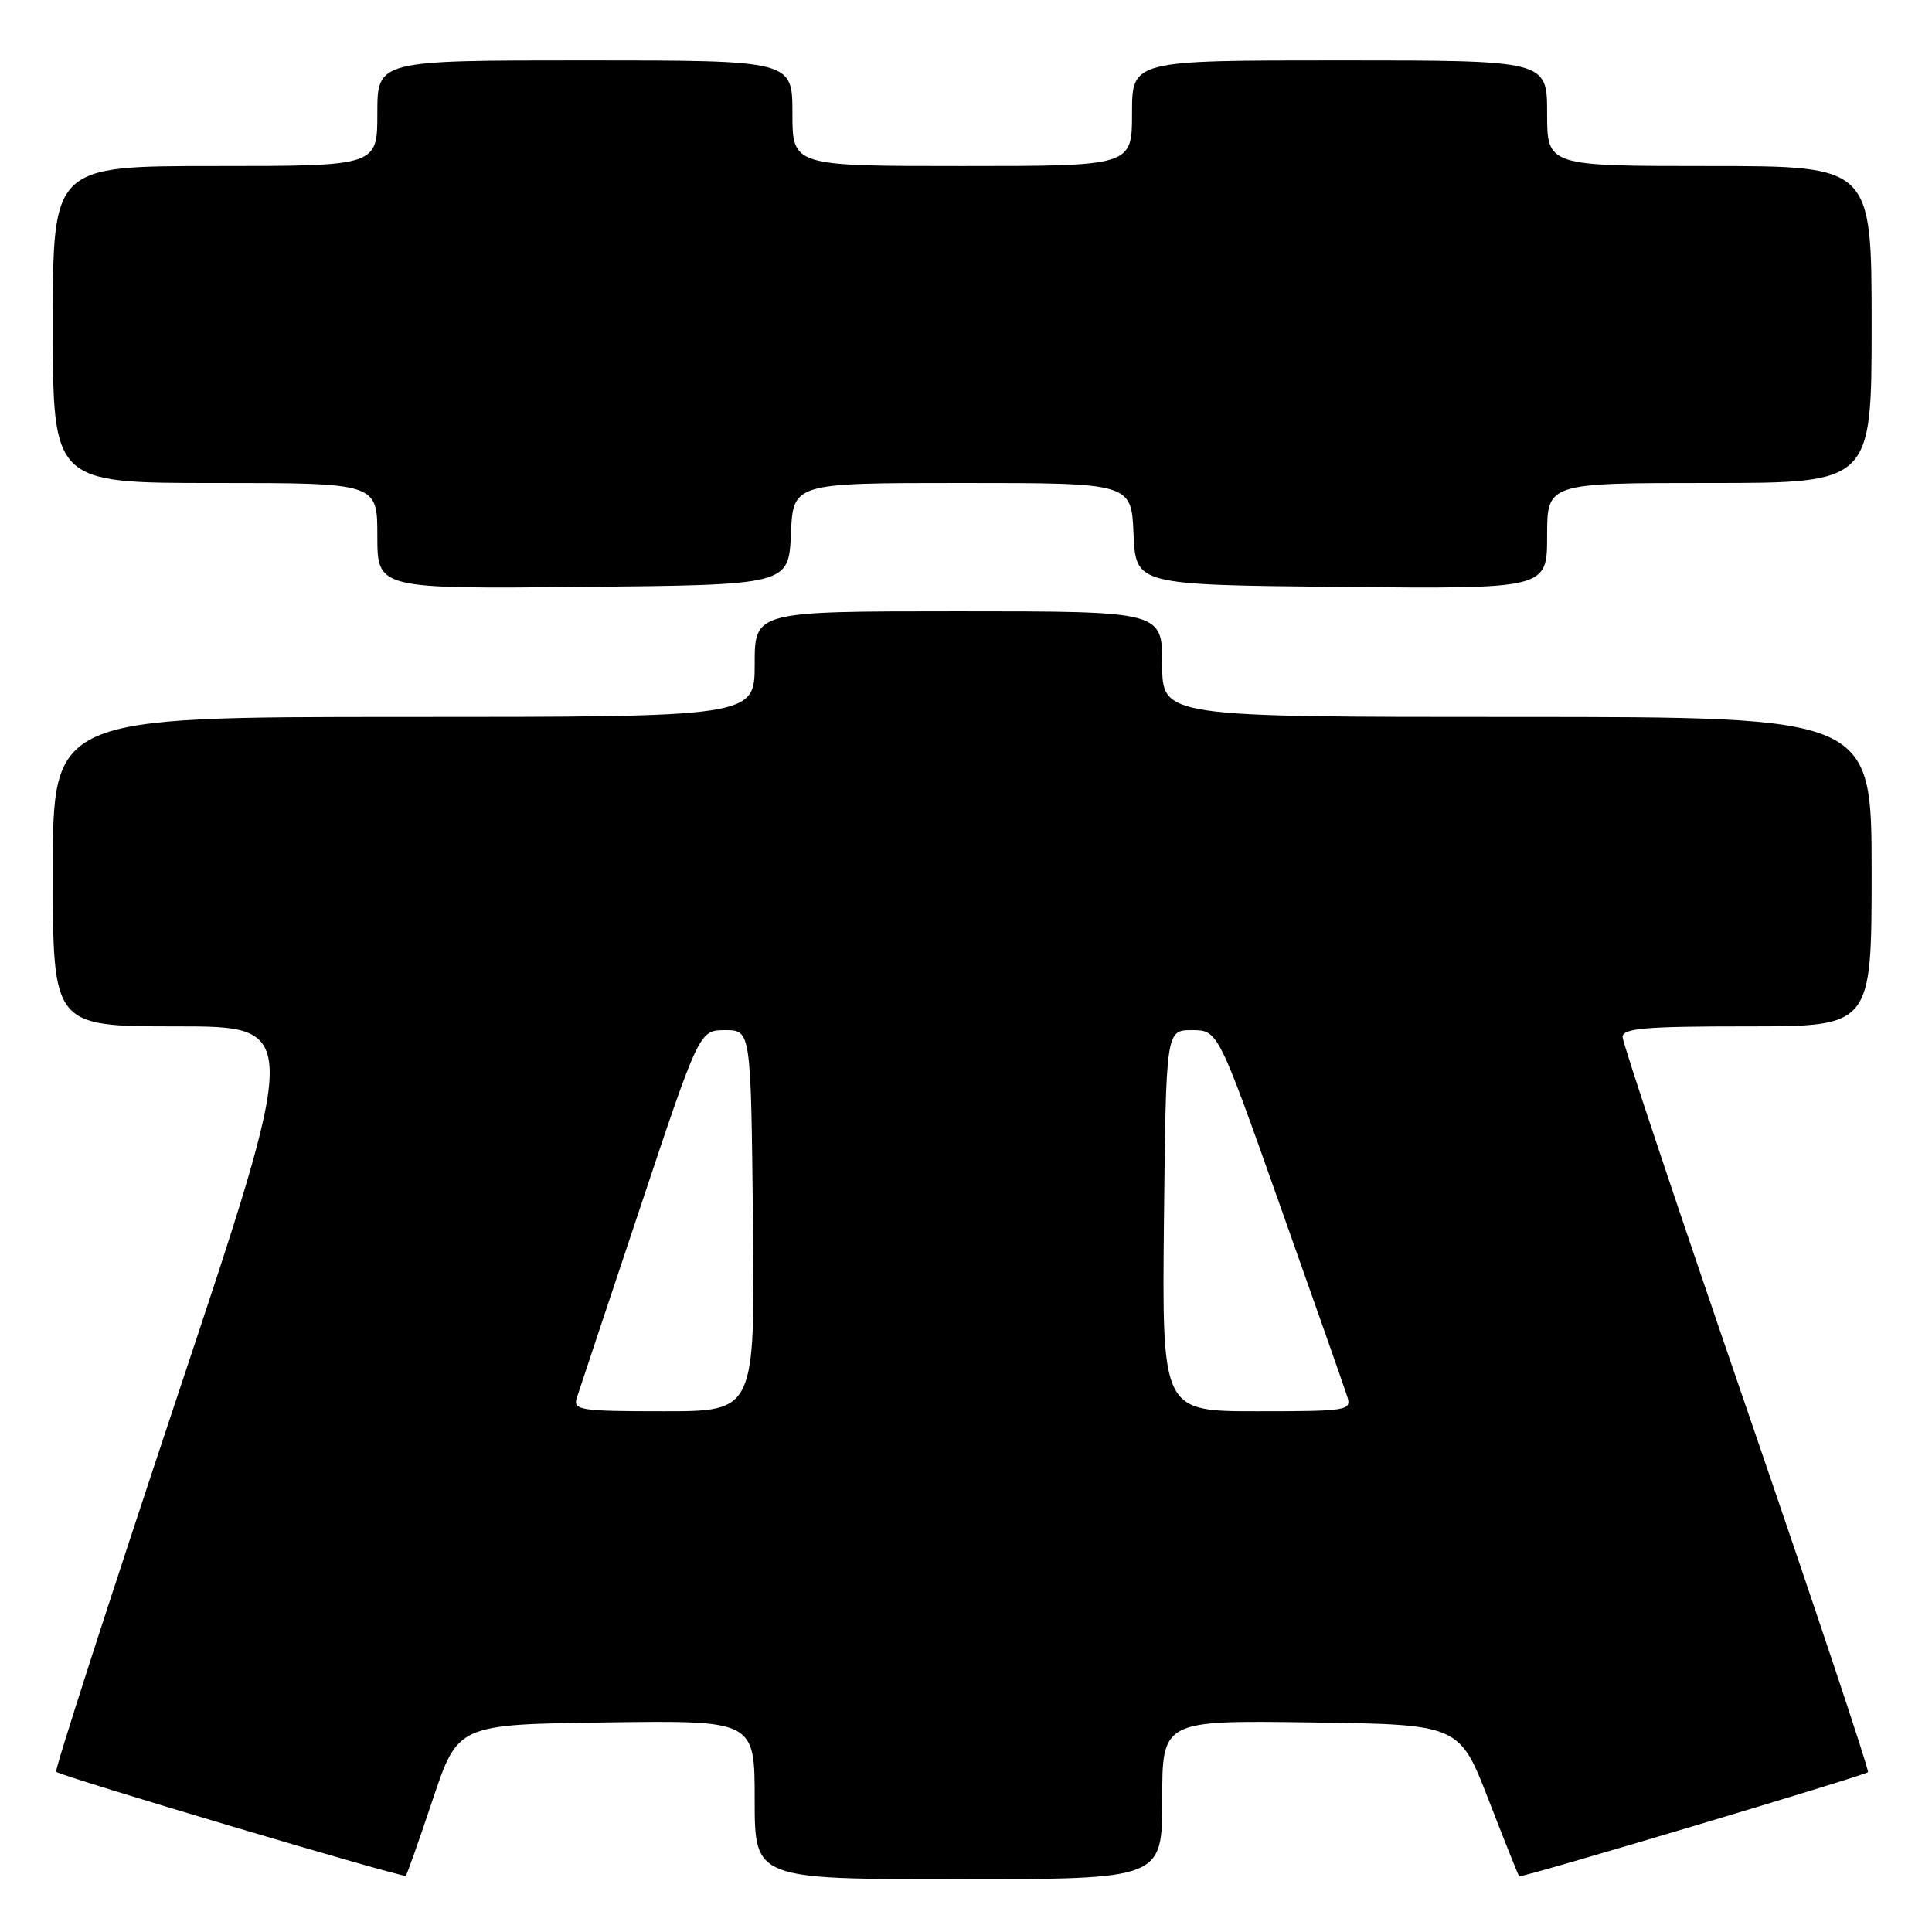 <?xml version="1.0" encoding="UTF-8" standalone="no"?>
<!DOCTYPE svg PUBLIC "-//W3C//DTD SVG 1.1//EN" "http://www.w3.org/Graphics/SVG/1.1/DTD/svg11.dtd" >
<svg xmlns="http://www.w3.org/2000/svg" xmlns:xlink="http://www.w3.org/1999/xlink" version="1.1" viewBox="0 0 256 256">
 <g >
 <path fill="currentColor"
d=" M 57.36 238.39 C 60.68 228.50 60.68 228.50 80.34 228.23 C 100.00 227.96 100.00 227.96 100.00 238.48 C 100.00 249.00 100.00 249.00 127.00 249.00 C 154.00 249.00 154.00 249.00 154.00 238.48 C 154.00 227.96 154.00 227.96 173.68 228.23 C 193.37 228.50 193.37 228.50 197.24 238.47 C 199.36 243.95 201.19 248.52 201.30 248.62 C 201.56 248.87 247.05 235.28 247.52 234.82 C 247.71 234.62 240.48 212.94 231.44 186.64 C 222.40 160.34 215.00 138.18 215.00 137.41 C 215.00 136.25 217.97 136.00 231.50 136.00 C 248.00 136.00 248.00 136.00 248.00 115.50 C 248.00 95.00 248.00 95.00 201.00 95.00 C 154.00 95.00 154.00 95.00 154.00 88.00 C 154.00 81.00 154.00 81.00 127.00 81.00 C 100.00 81.00 100.00 81.00 100.00 88.00 C 100.00 95.00 100.00 95.00 53.50 95.00 C 7.00 95.00 7.00 95.00 7.00 115.50 C 7.00 136.00 7.00 136.00 23.42 136.00 C 39.84 136.00 39.84 136.00 23.44 185.18 C 14.42 212.24 7.22 234.55 7.44 234.77 C 8.02 235.36 53.45 248.86 53.77 248.55 C 53.92 248.41 55.54 243.84 57.36 238.39 Z  M 104.80 70.75 C 105.09 64.00 105.09 64.00 127.50 64.00 C 149.91 64.00 149.91 64.00 150.20 70.75 C 150.50 77.50 150.50 77.50 177.75 77.77 C 205.00 78.03 205.00 78.03 205.00 71.02 C 205.00 64.00 205.00 64.00 226.50 64.00 C 248.00 64.00 248.00 64.00 248.00 43.00 C 248.00 22.00 248.00 22.00 226.50 22.00 C 205.00 22.00 205.00 22.00 205.00 15.00 C 205.00 8.00 205.00 8.00 177.50 8.00 C 150.00 8.00 150.00 8.00 150.00 15.00 C 150.00 22.00 150.00 22.00 127.50 22.00 C 105.00 22.00 105.00 22.00 105.00 15.00 C 105.00 8.00 105.00 8.00 77.50 8.00 C 50.00 8.00 50.00 8.00 50.00 15.00 C 50.00 22.00 50.00 22.00 28.50 22.00 C 7.00 22.00 7.00 22.00 7.00 43.00 C 7.00 64.00 7.00 64.00 28.50 64.00 C 50.00 64.00 50.00 64.00 50.00 71.02 C 50.00 78.03 50.00 78.03 77.25 77.77 C 104.50 77.50 104.50 77.50 104.80 70.75 Z  M 76.42 185.25 C 76.73 184.29 80.51 172.93 84.83 160.00 C 92.67 136.50 92.67 136.50 96.09 136.50 C 99.50 136.50 99.50 136.50 99.77 161.75 C 100.03 187.00 100.03 187.00 87.95 187.00 C 76.89 187.00 75.91 186.85 76.42 185.25 Z  M 154.23 161.75 C 154.50 136.50 154.50 136.50 157.94 136.50 C 161.39 136.50 161.39 136.50 169.64 159.81 C 174.19 172.63 178.18 183.99 178.52 185.06 C 179.11 186.91 178.55 187.00 166.55 187.00 C 153.97 187.00 153.97 187.00 154.23 161.75 Z "/>
</g>
</svg>